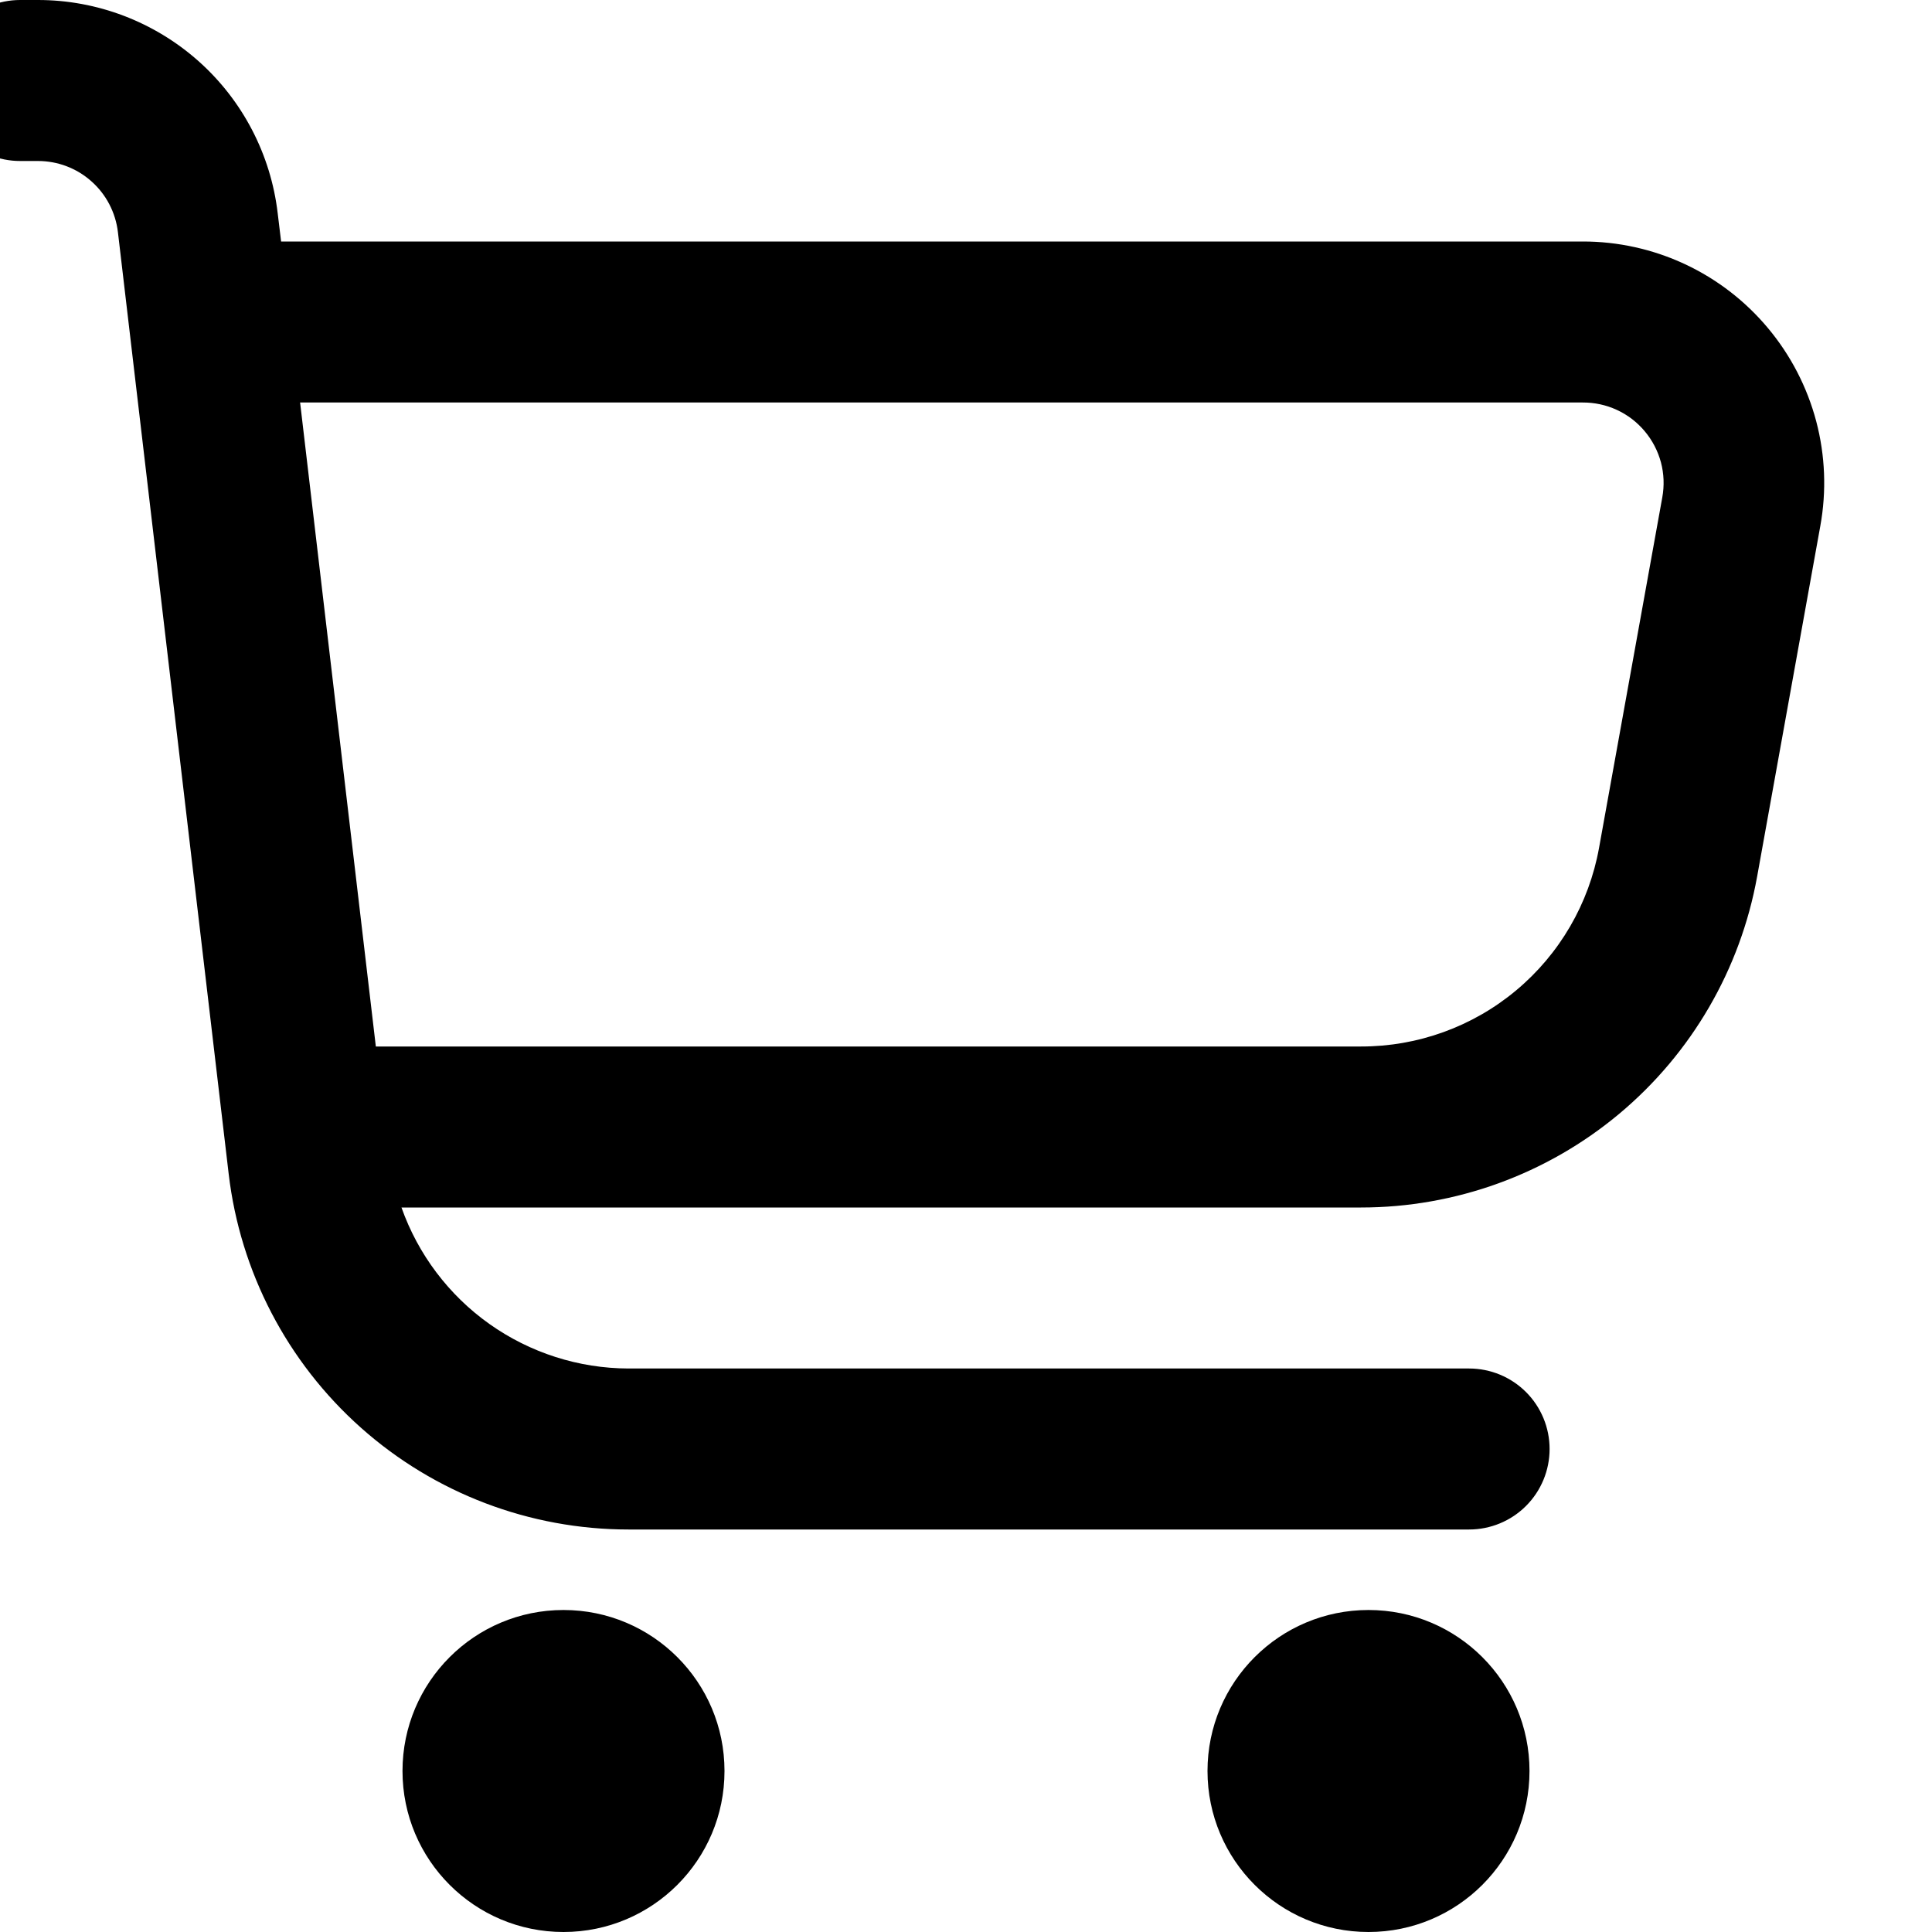 <svg width="30" height="30" viewBox="0 0 30 30" fill="none" xmlns="http://www.w3.org/2000/svg">
<g clip-path="url(#clip0_11_24)">
<path d="M8.75 30C10.131 30 11.25 28.881 11.25 27.5C11.25 26.119 10.131 25 8.75 25C7.369 25 6.25 26.119 6.25 27.5C6.25 28.881 7.369 30 8.75 30Z" fill="black"/>
<path d="M21.25 30C22.631 30 23.75 28.881 23.75 27.5C23.75 26.119 22.631 25 21.25 25C19.869 25 18.75 26.119 18.75 27.5C18.75 28.881 19.869 30 21.25 30Z" fill="black"/>
<path d="M27.454 5.096C27.102 4.674 26.662 4.335 26.164 4.102C25.667 3.87 25.124 3.749 24.575 3.75H4.365L4.312 3.311C4.205 2.399 3.767 1.558 3.081 0.948C2.394 0.338 1.508 0 0.59 0L0.312 0C-0.019 0 -0.337 0.132 -0.571 0.366C-0.806 0.601 -0.938 0.918 -0.938 1.25C-0.938 1.582 -0.806 1.899 -0.571 2.134C-0.337 2.368 -0.019 2.5 0.312 2.5H0.59C0.896 2.5 1.192 2.612 1.42 2.816C1.649 3.019 1.795 3.3 1.831 3.604L3.551 18.229C3.73 19.75 4.461 21.152 5.605 22.17C6.749 23.188 8.227 23.75 9.759 23.75H22.812C23.144 23.75 23.462 23.618 23.696 23.384C23.931 23.149 24.062 22.831 24.062 22.5C24.062 22.169 23.931 21.851 23.696 21.616C23.462 21.382 23.144 21.25 22.812 21.25H9.759C8.985 21.248 8.231 21.006 7.6 20.559C6.969 20.111 6.492 19.479 6.234 18.75H21.134C22.599 18.75 24.018 18.235 25.142 17.296C26.267 16.356 27.025 15.051 27.285 13.609L28.266 8.166C28.364 7.626 28.342 7.071 28.202 6.541C28.061 6.01 27.806 5.517 27.454 5.096ZM25.812 7.723L24.83 13.165C24.674 14.031 24.218 14.815 23.542 15.379C22.867 15.943 22.014 16.251 21.134 16.25H5.836L4.66 6.25H24.575C24.759 6.249 24.94 6.288 25.107 6.365C25.274 6.442 25.421 6.555 25.539 6.696C25.657 6.836 25.743 7.001 25.791 7.179C25.838 7.356 25.845 7.542 25.812 7.723Z" fill="black"/>
</g>
<defs>
<clipPath id="clip0_11_24">
<rect width="30" height="30" fill="white"/>
</clipPath>
</defs>
</svg>
